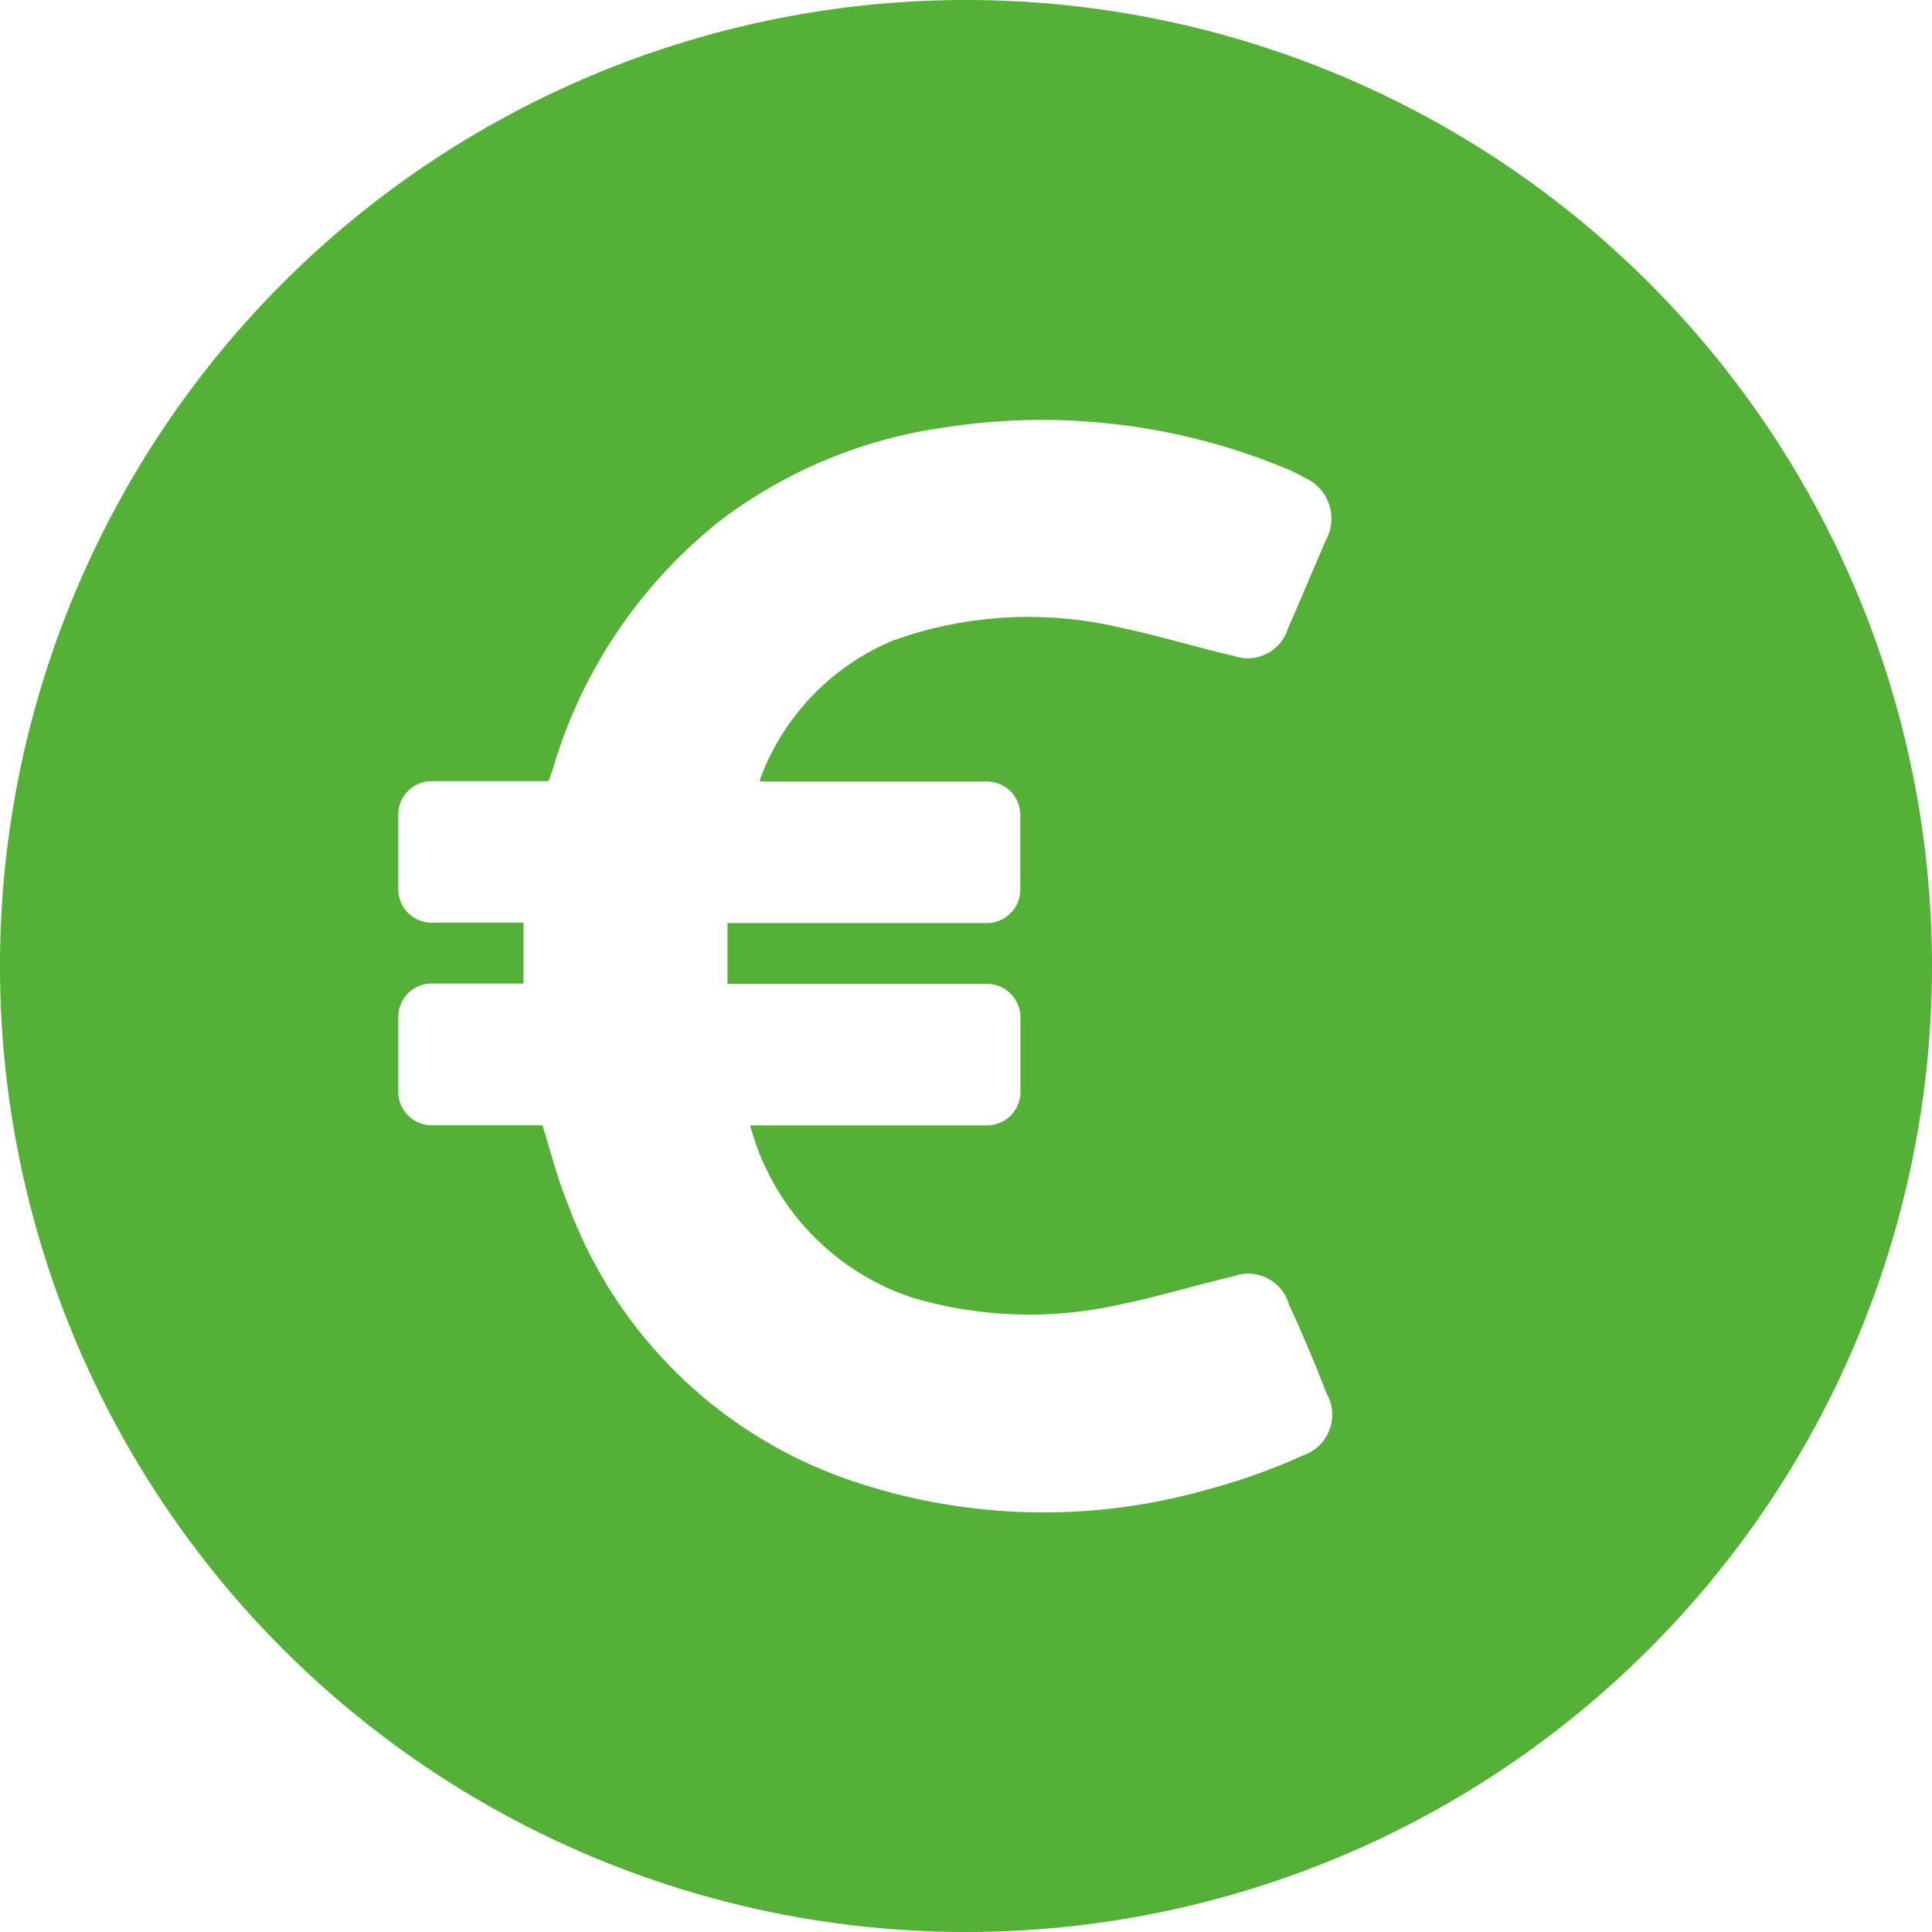 <svg id="_126252" data-name="126252" xmlns="http://www.w3.org/2000/svg" width="15.334" height="15.334" viewBox="0 0 15.334 15.334">
  <g id="Сгруппировать_188" data-name="Сгруппировать 188">
    <g id="Сгруппировать_187" data-name="Сгруппировать 187">
      <path id="Контур_120" data-name="Контур 120" d="M7.667,0a7.667,7.667,0,1,0,7.667,7.667A7.667,7.667,0,0,0,7.667,0Zm2.676,11.551a4.726,4.726,0,0,1-.716.259,4.755,4.755,0,0,1-2.8-.035,3.646,3.646,0,0,1-2.313-2.2c-.085-.208-.142-.426-.208-.644h-.88a.265.265,0,0,1-.265-.265V8.071a.265.265,0,0,1,.265-.265h.729V7.323H3.426a.265.265,0,0,1-.265-.265V6.465A.265.265,0,0,1,3.426,6.2h.928l.032-.091A3.926,3.926,0,0,1,5.723,4.127,3.827,3.827,0,0,1,7.5,3.392a5.054,5.054,0,0,1,2.688.319,1.118,1.118,0,0,1,.164.079.355.355,0,0,1,.17.5c-.1.233-.2.47-.3.7a.334.334,0,0,1-.432.215c-.293-.066-.581-.158-.874-.218a3.173,3.173,0,0,0-1.836.1A1.907,1.907,0,0,0,6.033,6.184a.04.04,0,0,0,0,.019h1.8a.265.265,0,0,1,.265.265v.593a.265.265,0,0,1-.265.265H5.774c0,.158,0,.316,0,.483h2.06a.265.265,0,0,1,.265.265v.593a.265.265,0,0,1-.265.265H5.954A1.974,1.974,0,0,0,7.244,10.3a3.28,3.28,0,0,0,1.675.047c.29-.06.574-.148.865-.215a.336.336,0,0,1,.445.218q.161.35.3.71A.34.34,0,0,1,10.343,11.551Z" fill="#54b036"/>
    </g>
  </g>
</svg>

